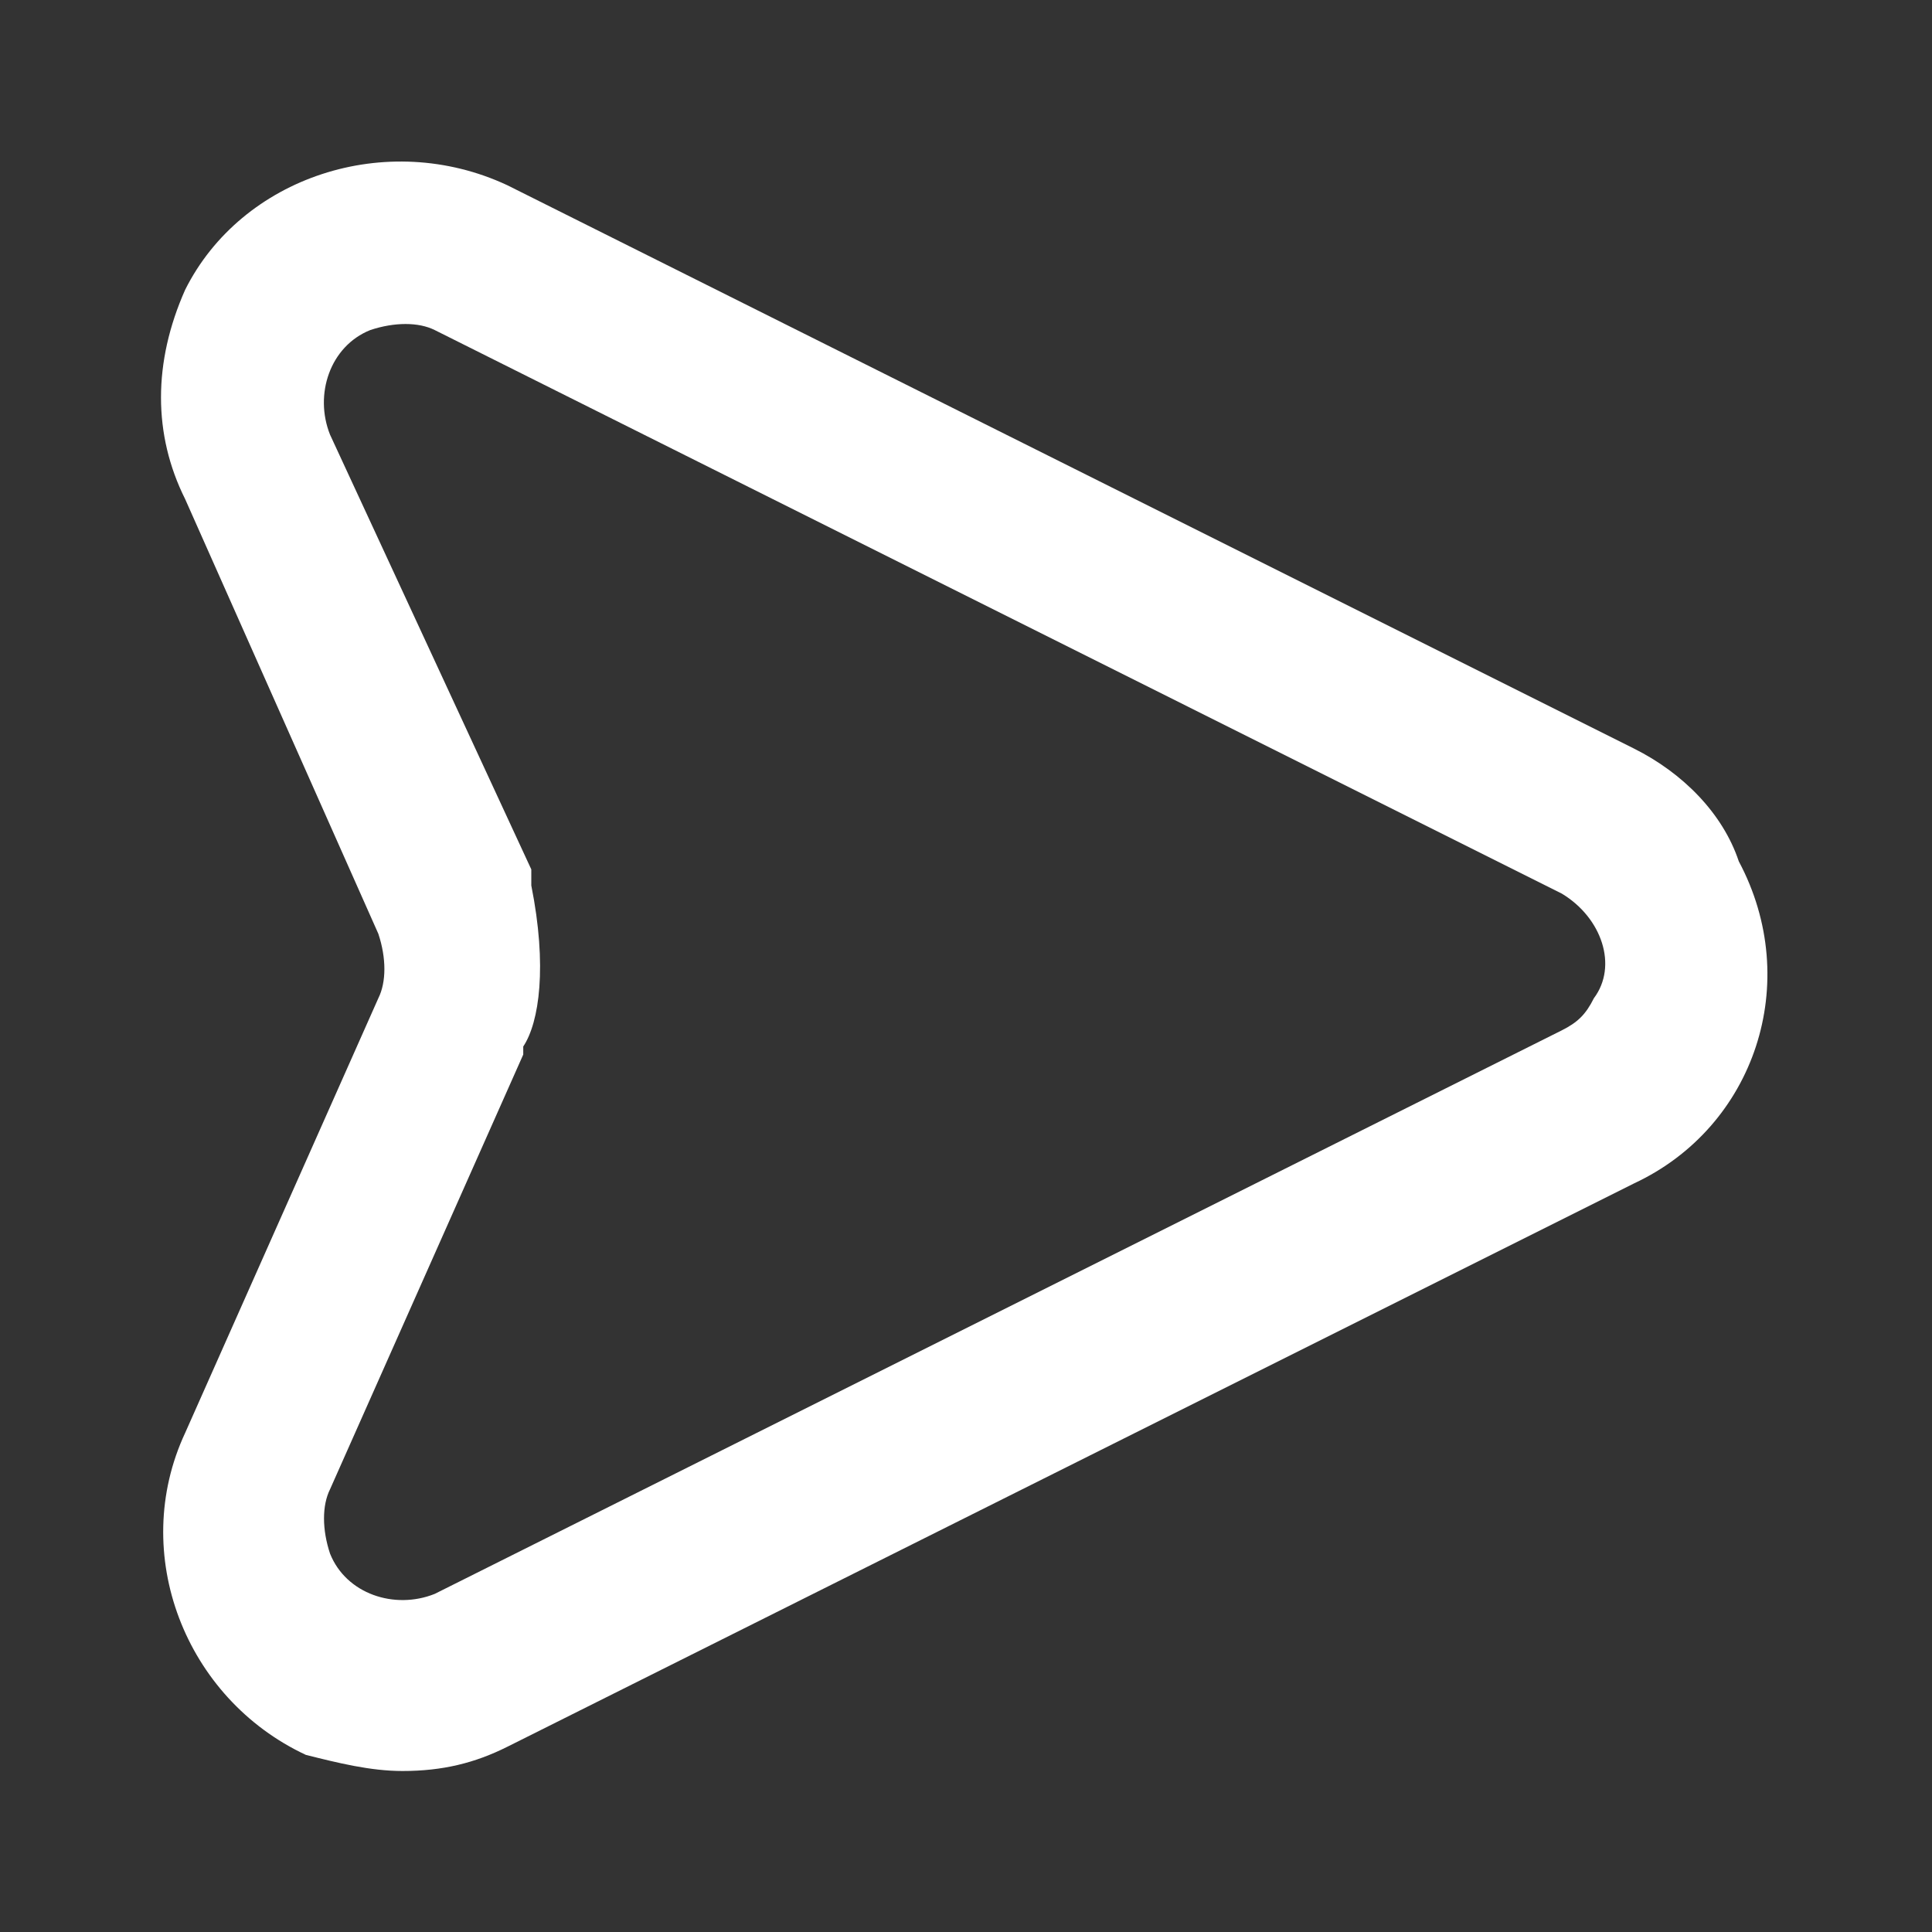 <svg width="30" height="30" viewBox="0 0 30 30" fill="none" xmlns="http://www.w3.org/2000/svg">
<rect x="0" y="0" width="30" height="30" fill="#333333" stroke="none"/>
<path d="M25.375 11.625L7.875 2.875C6 2 3.75 2.75 2.875 4.5C2.375 5.625 2.375 6.75 2.875 7.75L5.875 14.5C6 14.875 6 15.25 5.875 15.5L2.875 22.25C2 24.125 2.875 26.375 4.75 27.25C5.25 27.375 5.75 27.5 6.25 27.5C6.875 27.5 7.375 27.375 7.875 27.125L25.375 18.375C27.25 17.5 28 15.25 27 13.375C26.75 12.625 26.125 12 25.375 11.625ZM8.25 13.75V13.625V13.5L5.125 6.75C4.875 6.125 5.125 5.375 5.75 5.125C6.125 5 6.5 5 6.75 5.125L24.25 13.875C24.875 14.25 25.125 15 24.75 15.5C24.625 15.75 24.5 15.875 24.25 16L6.75 24.75C6.125 25 5.375 24.75 5.125 24.125C5 23.75 5 23.375 5.125 23.125L8.125 16.375V16.25C8.375 15.875 8.5 15 8.25 13.75Z" fill="white"/>
</svg>

